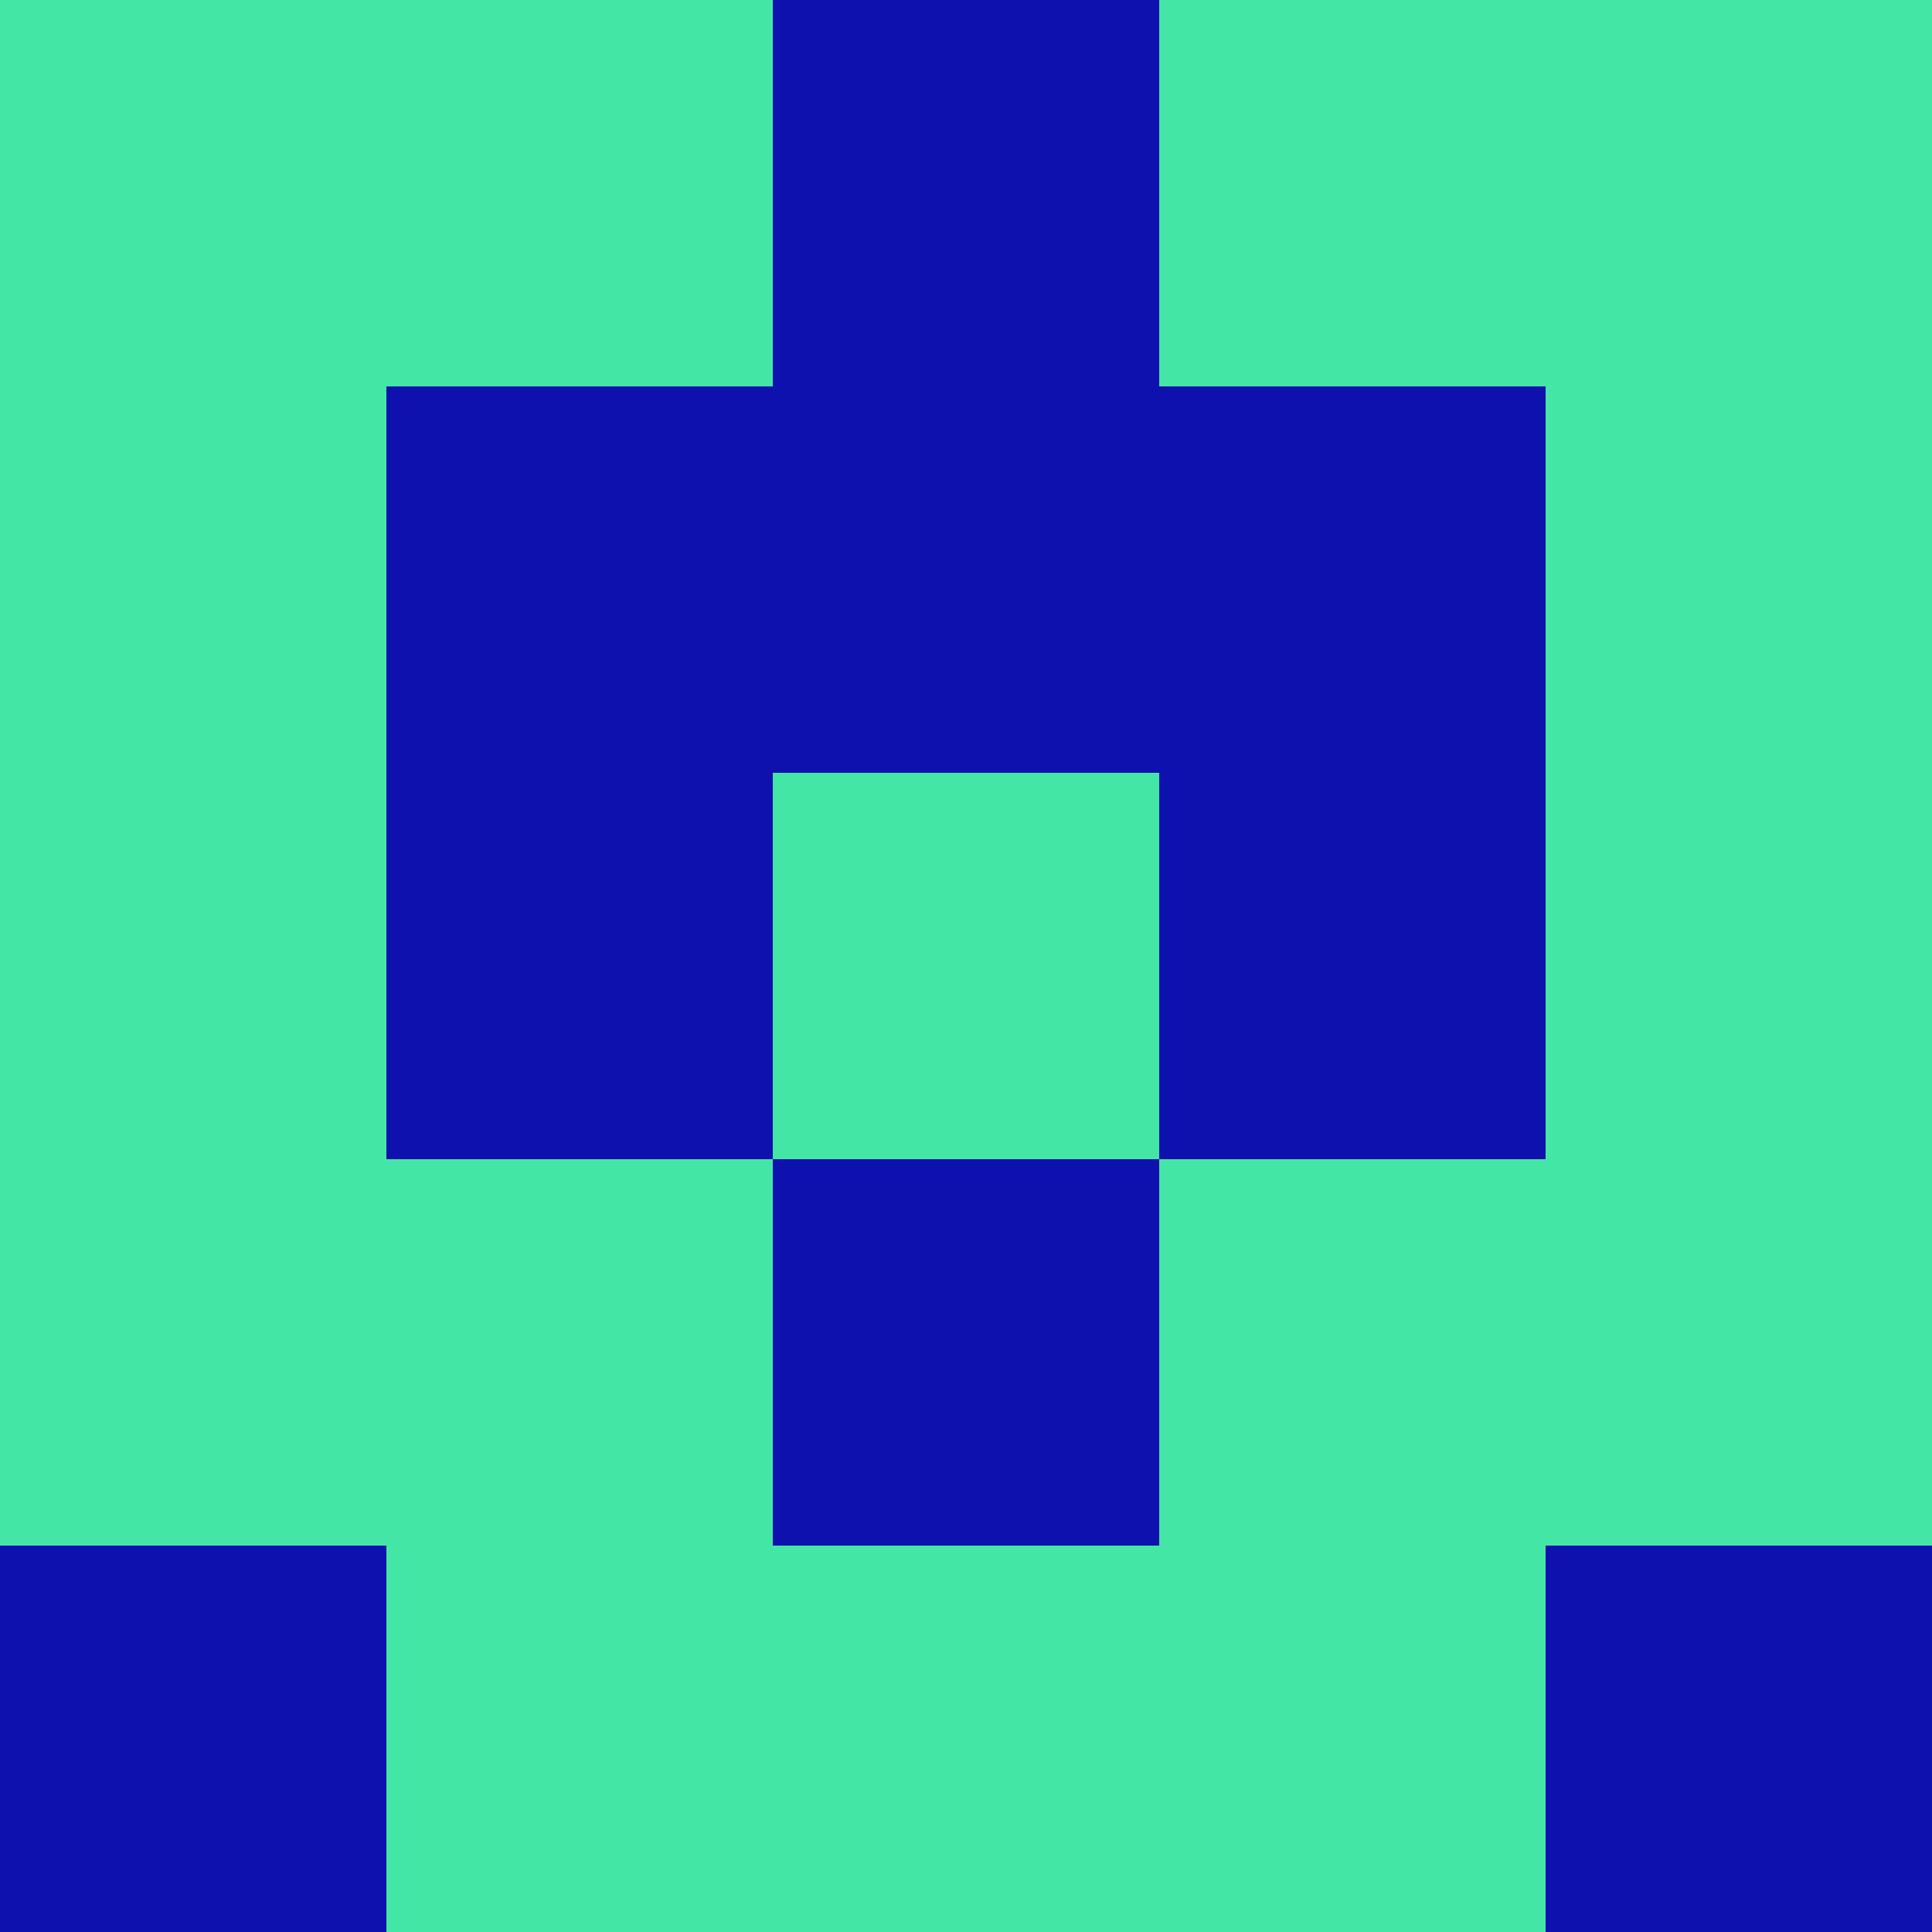 <?xml version="1.0" encoding="utf-8"?>
<!DOCTYPE svg PUBLIC "-//W3C//DTD SVG 20010904//EN"
        "http://www.w3.org/TR/2001/REC-SVG-20010904/DTD/svg10.dtd">
<svg viewBox="0 0 5 5" height="100" width="100" xml:lang="fr"
     xmlns="http://www.w3.org/2000/svg"
     xmlns:xlink="http://www.w3.org/1999/xlink">
            <rect x="0" y="0" height="1" width="1" fill="#44E6A5"/>
        <rect x="4" y="0" height="1" width="1" fill="#44E6A5"/>
        <rect x="1" y="0" height="1" width="1" fill="#44E6A5"/>
        <rect x="3" y="0" height="1" width="1" fill="#44E6A5"/>
        <rect x="2" y="0" height="1" width="1" fill="#0E11AE"/>
                <rect x="0" y="1" height="1" width="1" fill="#44E6A5"/>
        <rect x="4" y="1" height="1" width="1" fill="#44E6A5"/>
        <rect x="1" y="1" height="1" width="1" fill="#0E11AE"/>
        <rect x="3" y="1" height="1" width="1" fill="#0E11AE"/>
        <rect x="2" y="1" height="1" width="1" fill="#0E11AE"/>
                <rect x="0" y="2" height="1" width="1" fill="#44E6A5"/>
        <rect x="4" y="2" height="1" width="1" fill="#44E6A5"/>
        <rect x="1" y="2" height="1" width="1" fill="#0E11AE"/>
        <rect x="3" y="2" height="1" width="1" fill="#0E11AE"/>
        <rect x="2" y="2" height="1" width="1" fill="#44E6A5"/>
                <rect x="0" y="3" height="1" width="1" fill="#44E6A5"/>
        <rect x="4" y="3" height="1" width="1" fill="#44E6A5"/>
        <rect x="1" y="3" height="1" width="1" fill="#44E6A5"/>
        <rect x="3" y="3" height="1" width="1" fill="#44E6A5"/>
        <rect x="2" y="3" height="1" width="1" fill="#0E11AE"/>
                <rect x="0" y="4" height="1" width="1" fill="#0E11AE"/>
        <rect x="4" y="4" height="1" width="1" fill="#0E11AE"/>
        <rect x="1" y="4" height="1" width="1" fill="#44E6A5"/>
        <rect x="3" y="4" height="1" width="1" fill="#44E6A5"/>
        <rect x="2" y="4" height="1" width="1" fill="#44E6A5"/>
        </svg>